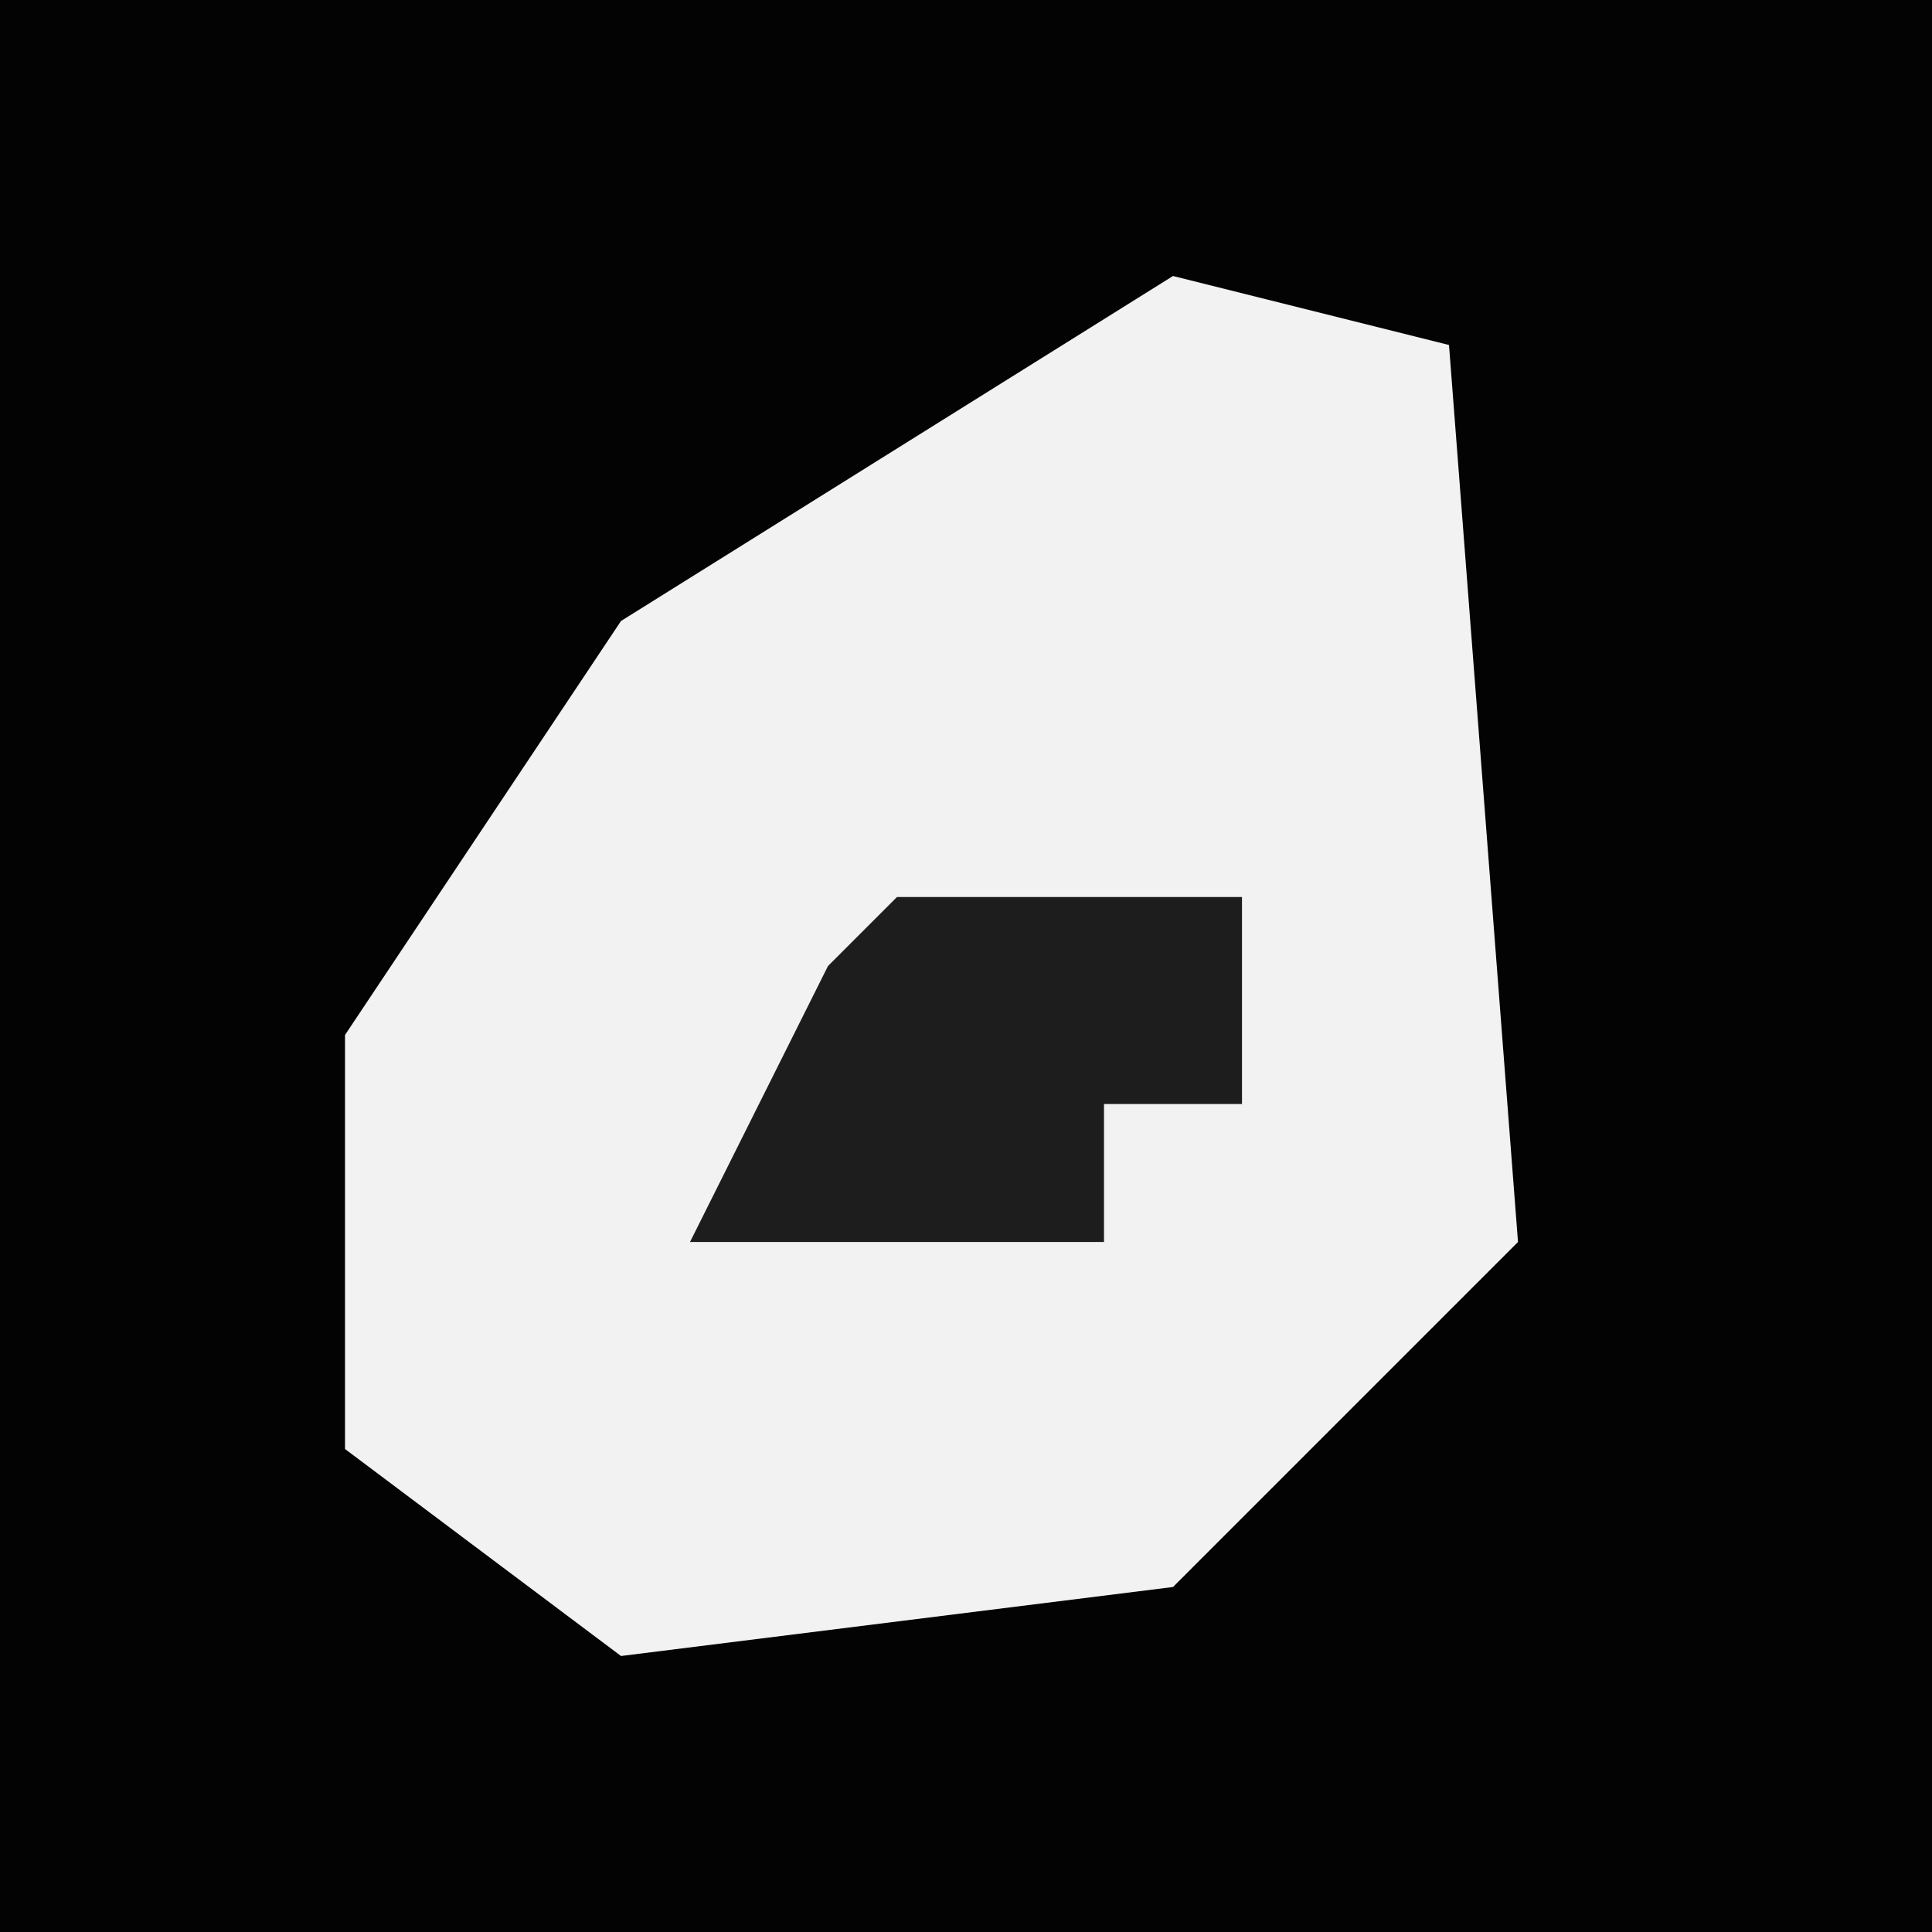 <?xml version="1.0" encoding="UTF-8"?>
<svg version="1.1" xmlns="http://www.w3.org/2000/svg" width="28" height="28">
<path d="M0,0 L28,0 L28,28 L0,28 Z " fill="#030303" transform="translate(0,0)"/>
<path d="M0,0 L4,1 L5,14 L0,19 L-8,20 L-12,17 L-12,11 L-8,5 Z " fill="#F2F2F2" transform="translate(17,4)"/>
<path d="M0,0 L5,0 L5,3 L3,3 L3,5 L-3,5 L-1,1 Z " fill="#1D1D1D" transform="translate(13,13)"/>
</svg>
